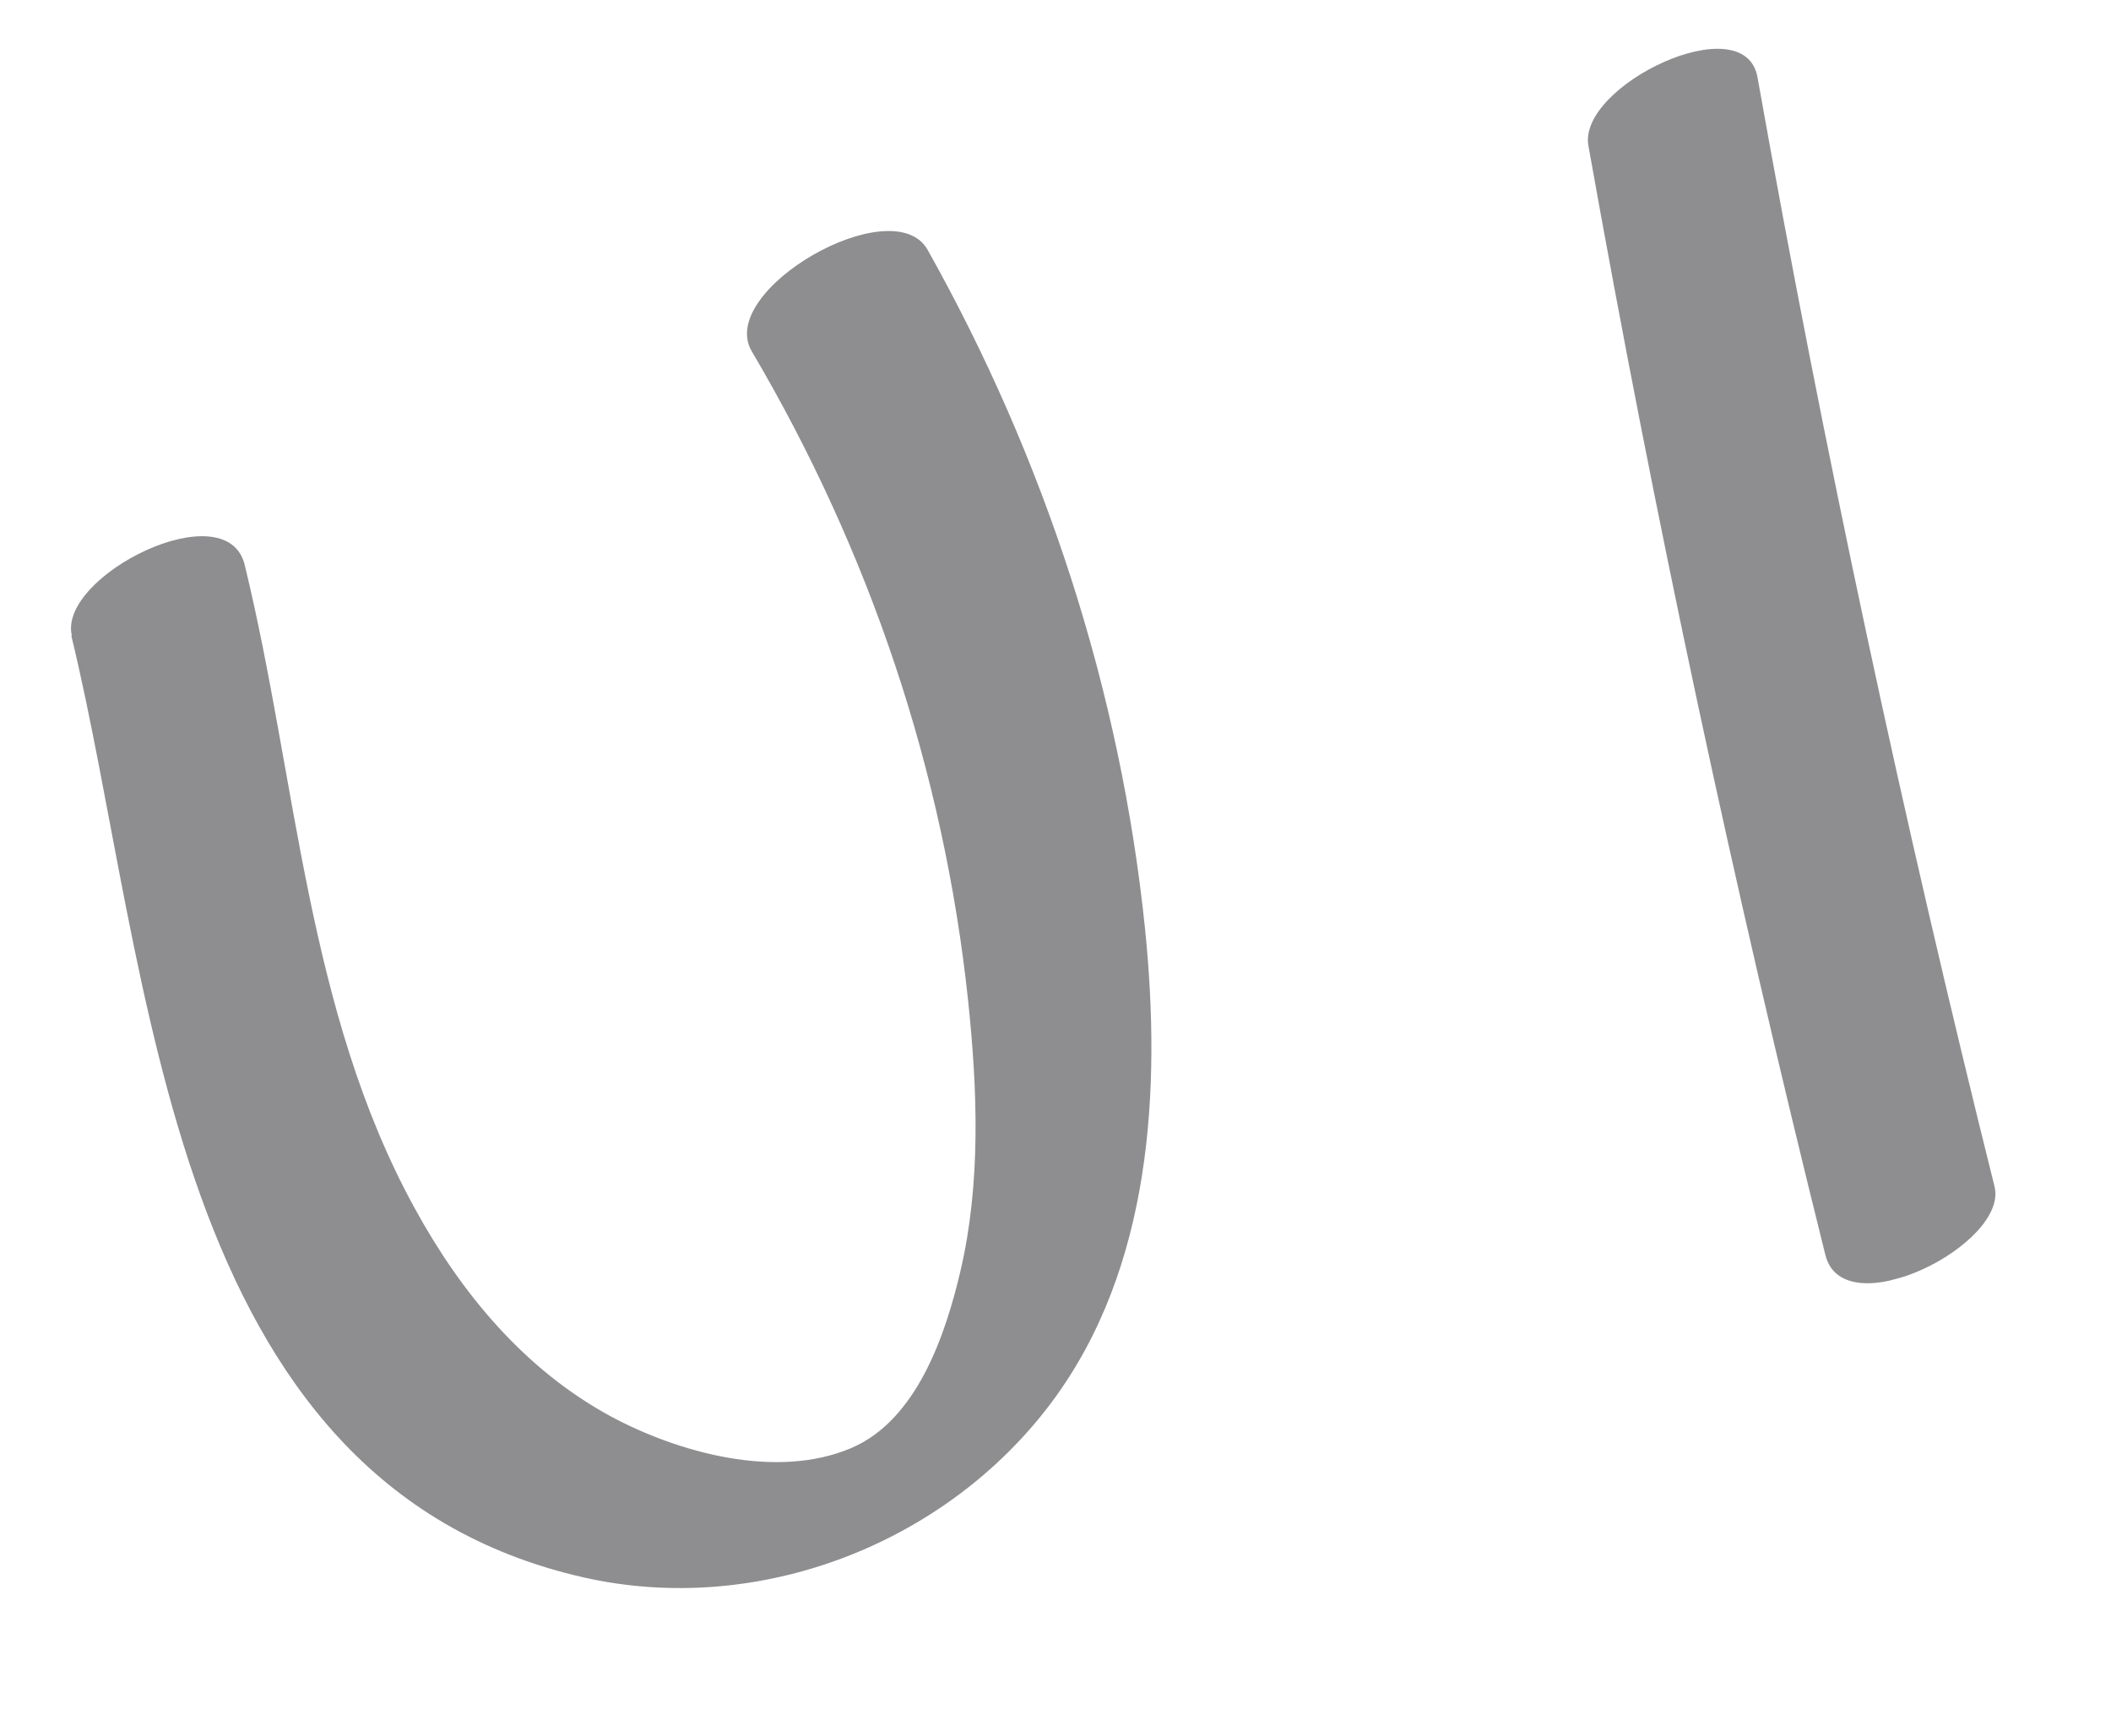 <svg width="45" height="37" viewBox="0 0 45 37" fill="none" xmlns="http://www.w3.org/2000/svg">
<g clip-path="url(#clip0_155_13194)">
<path d="M1.516 13.534C3.249 20.658 3.501 31.606 12.45 33.629C16.163 34.466 20.168 32.917 22.429 29.878C24.552 27.021 24.755 23.219 24.409 19.802C23.887 14.724 22.27 9.774 19.775 5.328C19.042 4.024 15.253 6.188 16.027 7.492C18.531 11.739 20.119 16.427 20.638 21.34C20.838 23.244 20.912 25.222 20.473 27.099C20.154 28.458 19.544 30.278 18.14 30.872C16.55 31.546 14.46 30.968 13.02 30.194C11.179 29.196 9.832 27.57 8.839 25.755C6.532 21.549 6.33 16.623 5.217 12.045C4.836 10.47 1.231 12.275 1.531 13.55L1.521 13.553L1.516 13.534Z" fill="#323036" fill-opacity="0.55"/>
<path d="M33.86 3.107C35.272 11.042 36.962 18.934 38.912 26.755C39.295 28.299 42.826 26.524 42.517 25.293C40.566 17.471 38.876 9.58 37.464 1.645C37.188 0.114 33.629 1.823 33.86 3.107Z" fill="#323036" fill-opacity="0.55"/>
</g>
<defs>
<clipPath id="clip0_155_13194">
<rect width="38.34" height="27.21" fill="white" transform="translate(0 9.923) rotate(-15)"/>
</clipPath>
</defs>
</svg>
